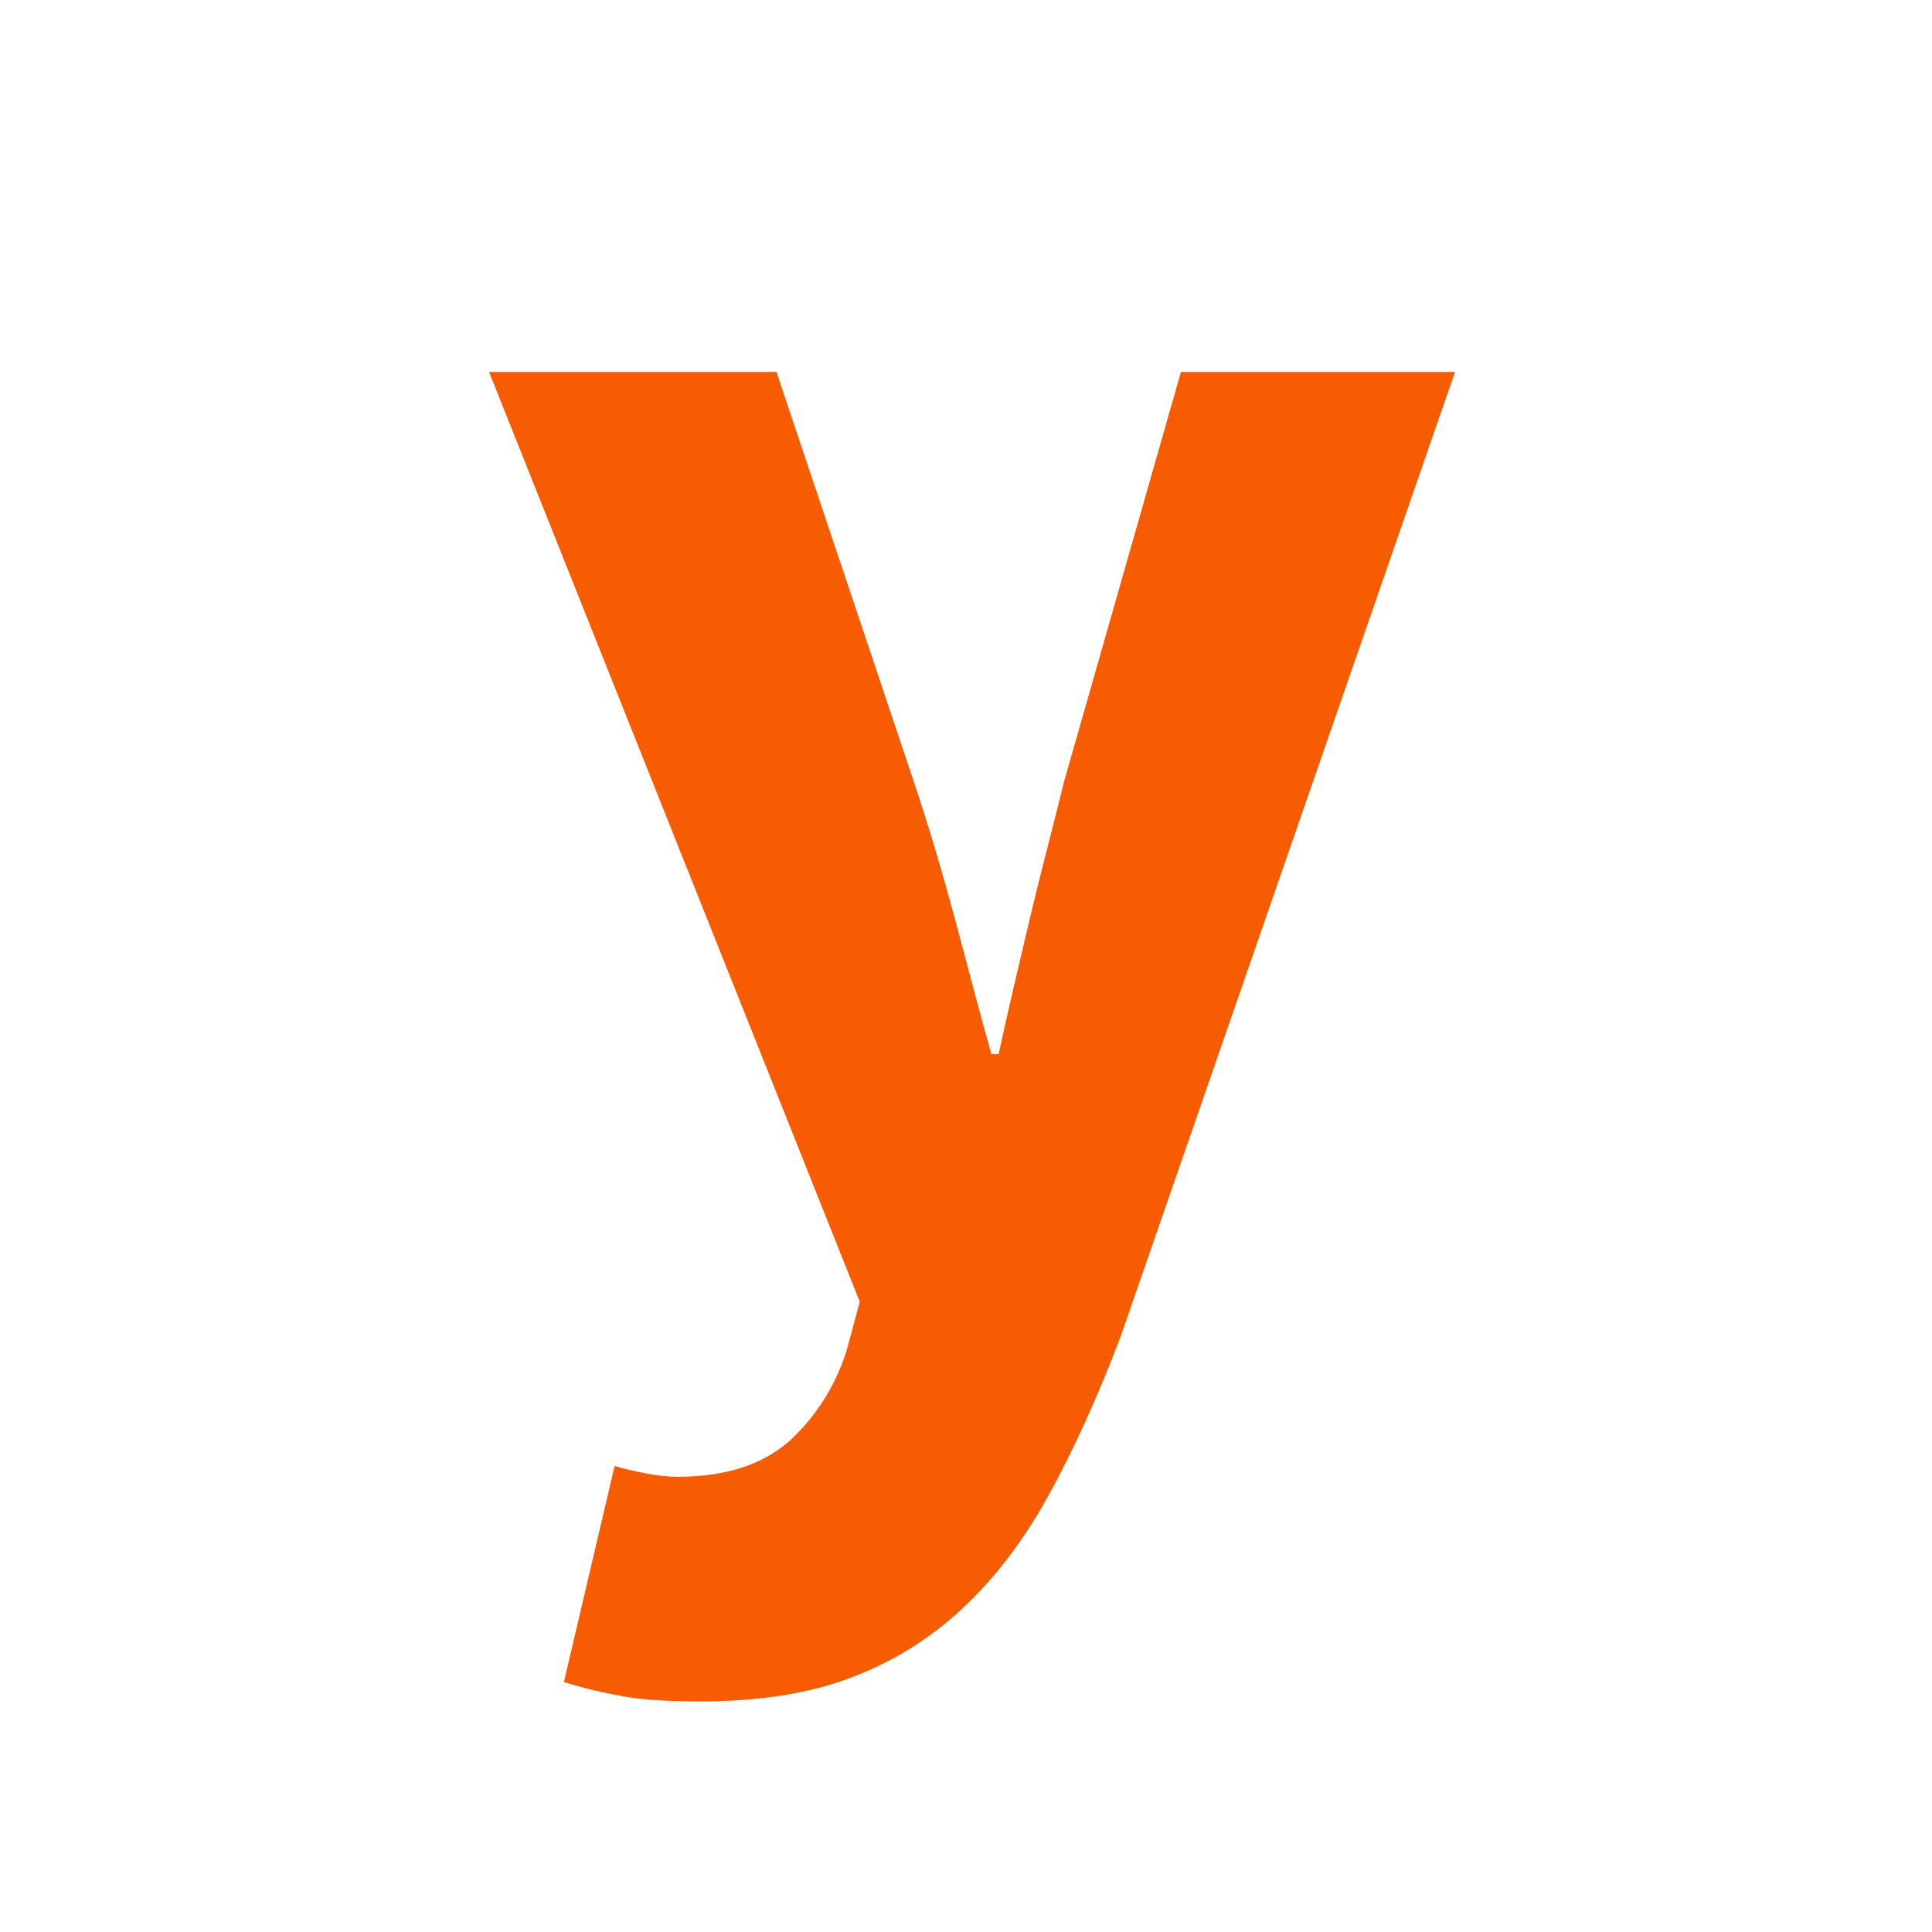<svg xmlns="http://www.w3.org/2000/svg" viewBox="0 0 16 16" width="16" height="16">
<cis-name>value</cis-name>
<cis-semantic>warning</cis-semantic>
<path fill="#F75C03" d="M5.34,12.2c0.1,0.02,0.19,0.03,0.27,0.03c0.4,0,0.7-0.1,0.92-0.29c0.21-0.19,0.38-0.44,0.48-0.75l0.11-0.41
	l-3.07-7.7h2.38l1.14,3.4C7.69,6.84,7.8,7.21,7.9,7.58c0.1,0.37,0.2,0.76,0.31,1.15h0.06C8.35,8.36,8.44,7.98,8.53,7.6
	c0.09-0.38,0.19-0.75,0.28-1.12l0.97-3.4h2.27l-2.77,7.99c-0.19,0.5-0.39,0.94-0.6,1.32c-0.21,0.38-0.45,0.69-0.72,0.94
	c-0.27,0.25-0.58,0.44-0.93,0.57c-0.35,0.13-0.76,0.19-1.23,0.19c-0.25,0-0.46-0.01-0.63-0.04c-0.17-0.03-0.34-0.07-0.5-0.12
	l0.42-1.79C5.15,12.16,5.24,12.18,5.34,12.2z"/>
</svg>

